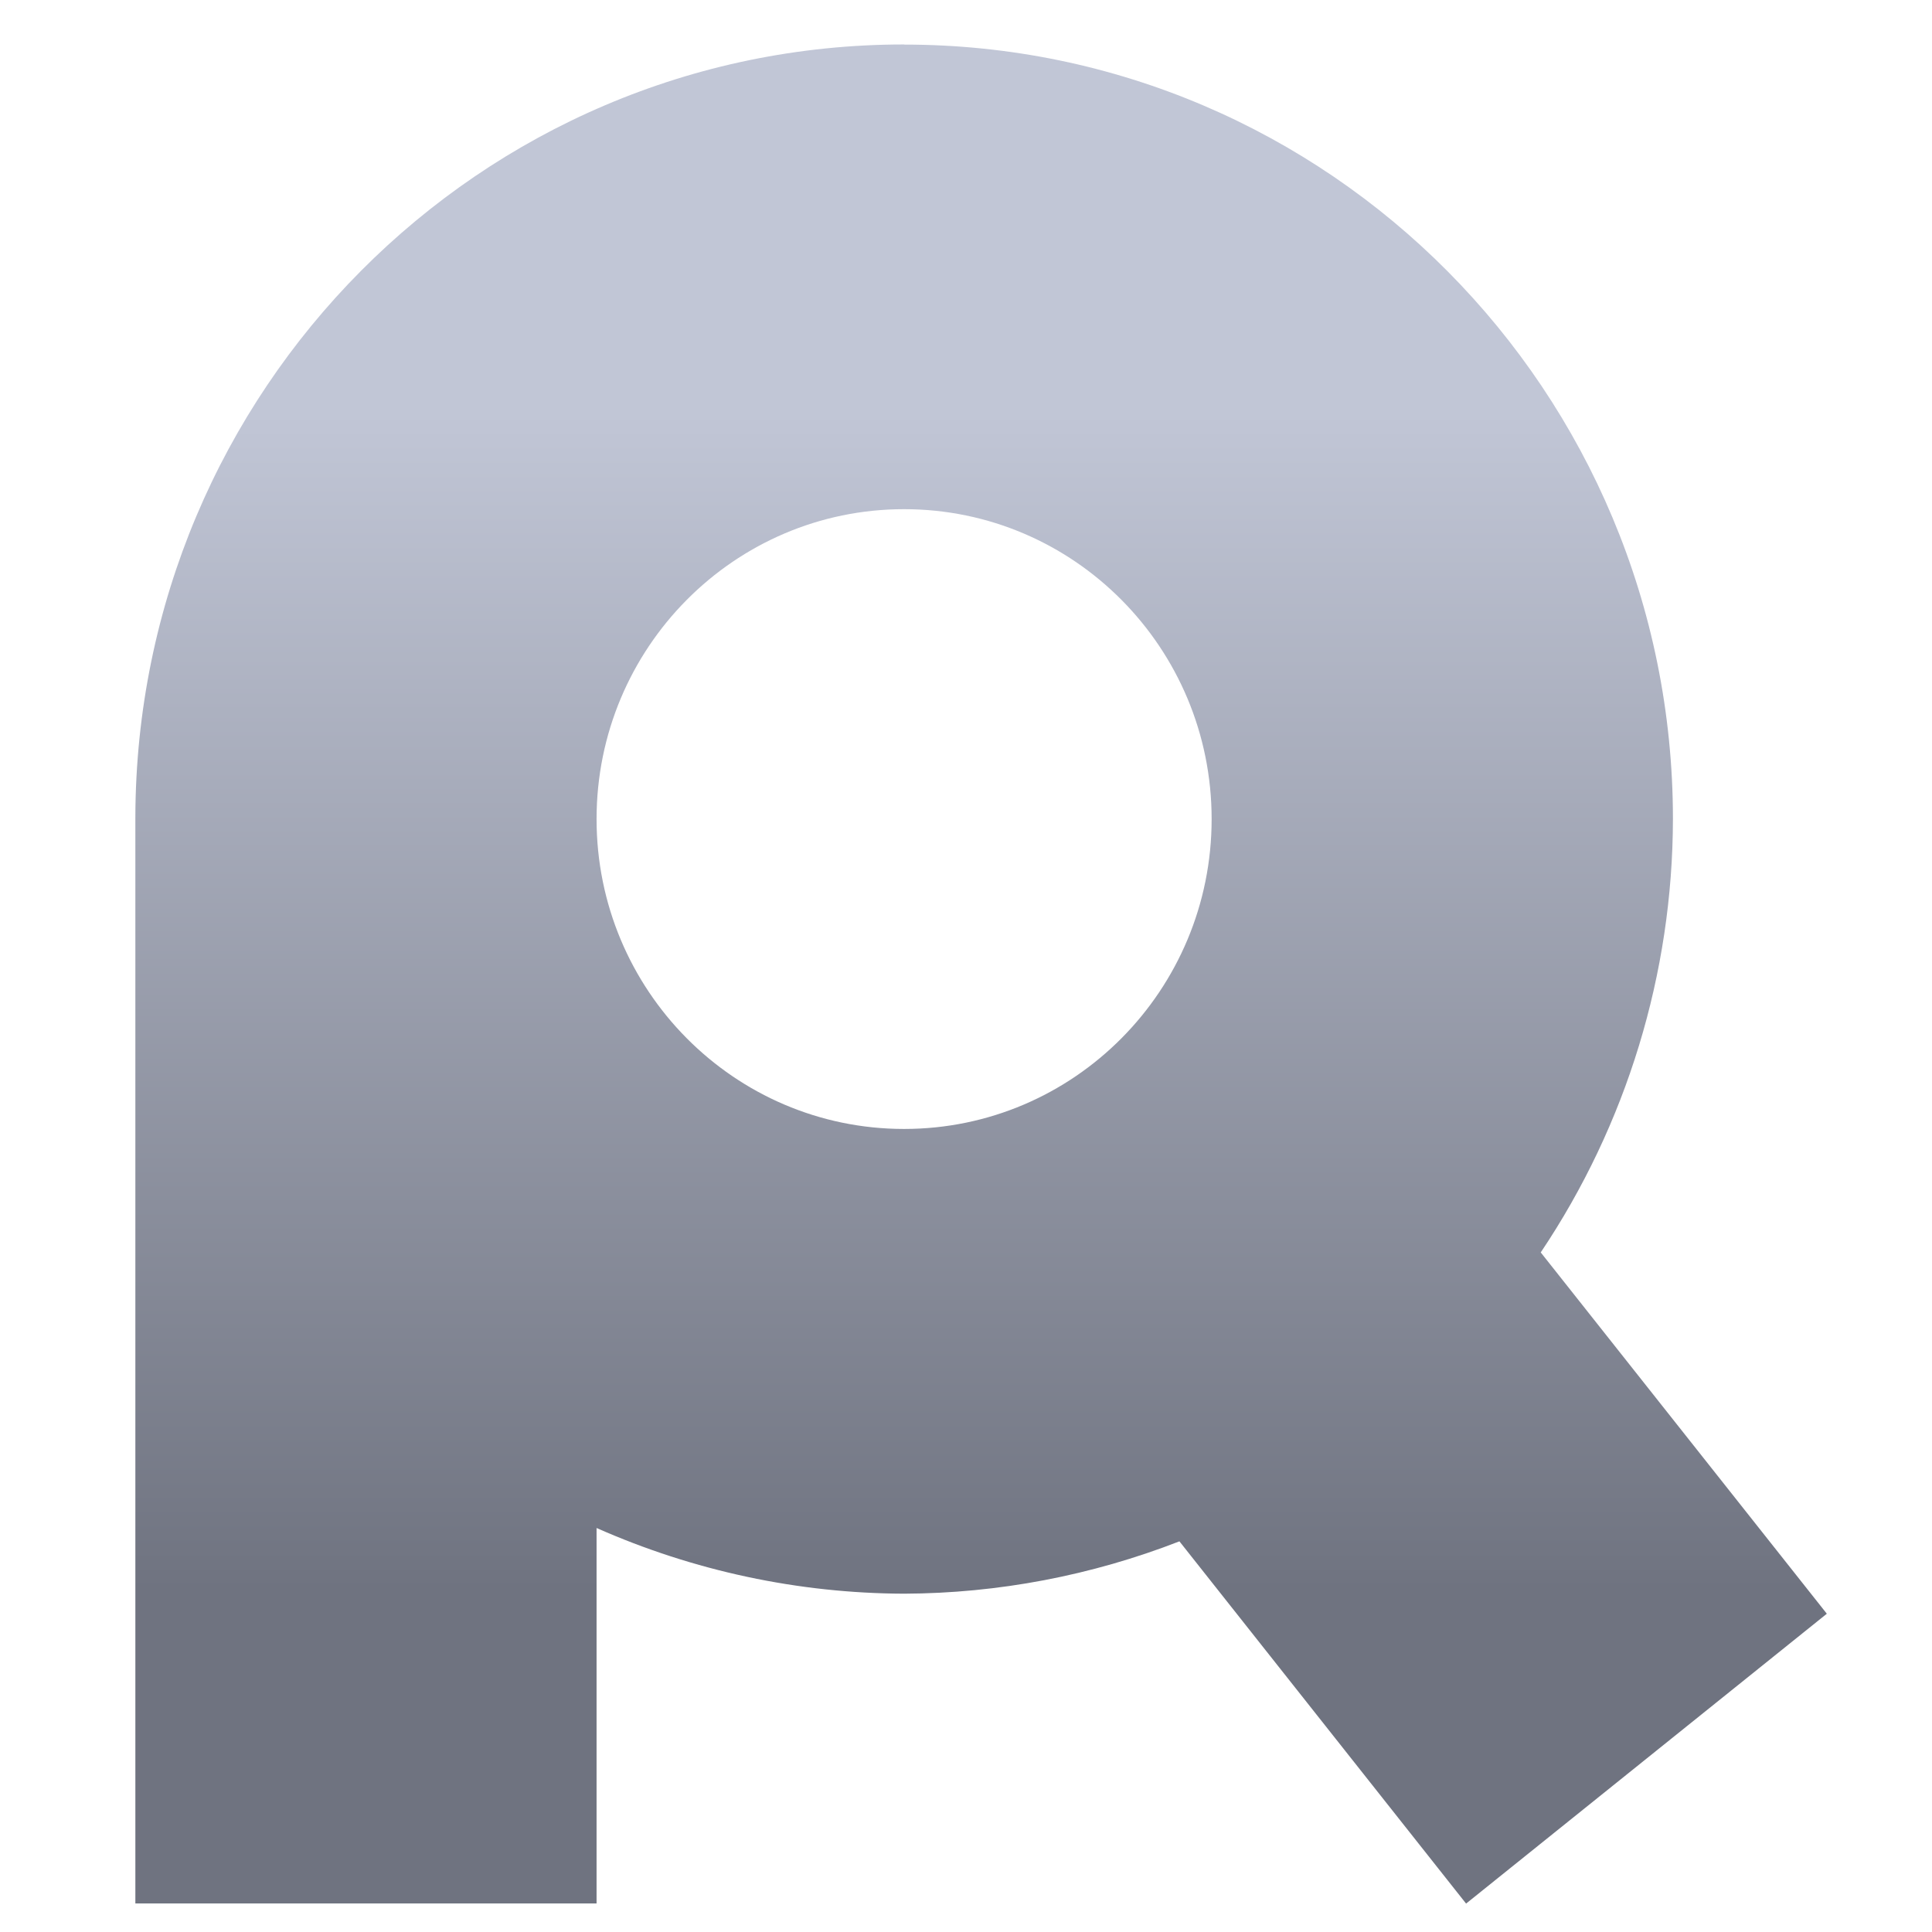 <svg xmlns="http://www.w3.org/2000/svg" xmlns:xlink="http://www.w3.org/1999/xlink" width="64" height="64" viewBox="0 0 64 64" version="1.1"><defs><linearGradient id="linear0" gradientUnits="userSpaceOnUse" x1="0" y1="0" x2="0" y2="1" gradientTransform="matrix(59.295,0,0,38.883,0.545,13.742)"><stop offset="0" style="stop-color:#c1c6d6;stop-opacity:1;"/><stop offset="1" style="stop-color:#6f7380;stop-opacity:1;"/></linearGradient></defs><g id="surface1"><path style=" stroke:none;fill-rule:nonzero;fill:url(#linear0);" d="M 29.949 1.473 C 15.906 1.473 4.512 12.93 4.484 27.078 C 4.484 27.094 4.484 27.117 4.484 27.133 L 4.484 63.055 L 19.762 63.055 L 19.762 50.617 C 22.977 52.039 26.441 52.781 29.949 52.793 C 33.07 52.781 36.16 52.191 39.07 51.059 L 48.566 63.059 L 60.516 53.457 L 51.039 41.488 C 53.883 37.25 55.41 32.254 55.418 27.133 C 55.418 12.965 44.016 1.477 29.949 1.477 Z M 29.949 16.867 C 35.578 16.867 40.137 21.465 40.137 27.133 C 40.137 32.801 35.578 37.398 29.949 37.398 C 24.324 37.398 19.762 32.801 19.762 27.133 C 19.762 21.465 24.324 16.867 29.949 16.867 Z M 29.949 16.867 "/></g></svg>
